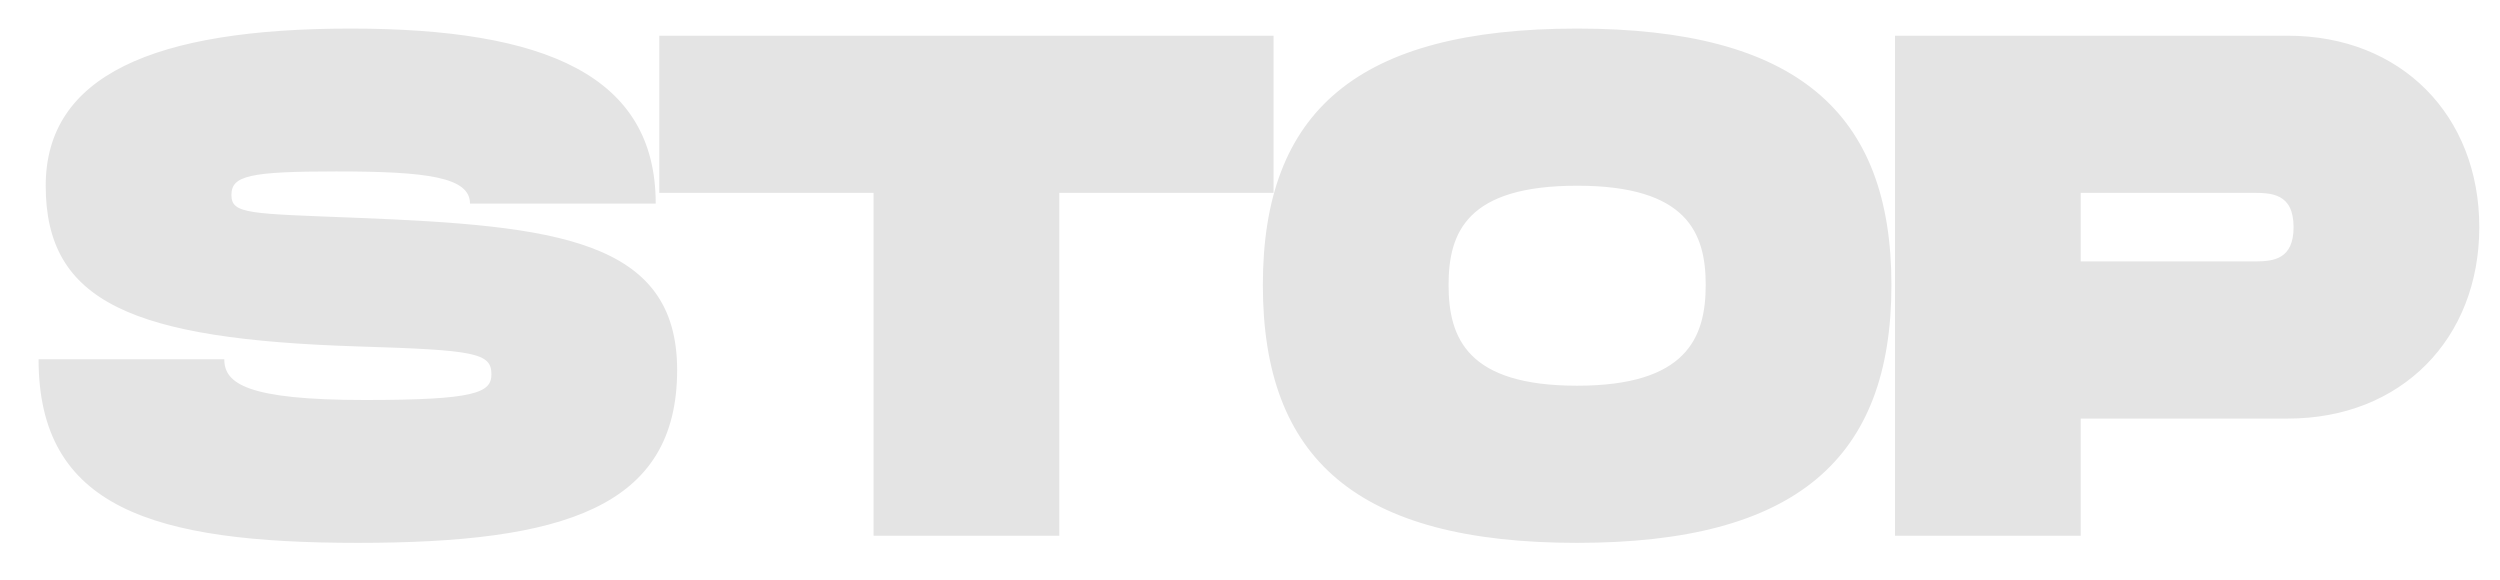 <svg width="56" height="13" viewBox="0 0 56 13" xmlns="http://www.w3.org/2000/svg"><path d="M8.016 12.16c4.592 0 7.152-.784 7.152-3.872 0-2.928-2.736-3.232-7.152-3.408-2.432-.096-2.832-.08-2.832-.512s.4-.528 2.352-.528c2.032 0 2.992.128 2.992.72h4.16c0-2.864-2.464-3.92-6.832-3.92-4.416 0-6.832 1.056-6.832 3.52 0 2.608 1.936 3.44 6.992 3.6 2.624.08 2.992.144 2.992.624 0 .416-.368.576-2.832.576-2.64 0-3.152-.368-3.152-.912H.864c0 3.328 2.56 4.112 7.152 4.112zM23.728 12V4.32h4.8V.8h-13.76v3.52h4.8V12h4.16zm11.6.16c4.912 0 7.04-1.888 7.04-5.776 0-3.872-2.128-5.744-7.04-5.744-4.928 0-7.04 1.856-7.04 5.744 0 3.904 2.112 5.776 7.04 5.776zm0-3.52c-2.448 0-2.88-1.056-2.88-2.256 0-1.184.416-2.224 2.88-2.224s2.88 1.056 2.88 2.224c0 1.184-.432 2.256-2.88 2.256zM46.608 12V9.376h4.64c2.544 0 4.288-1.792 4.288-4.288C55.536 2.592 53.792.8 51.248.8h-8.8V12h4.16zm3.919-6.144h-3.919V4.32h3.84c.416 0 .928 0 .928.768 0 .72-.45.765-.849.768z" fill="#E4E4E4" fill-rule="nonzero"/></svg>